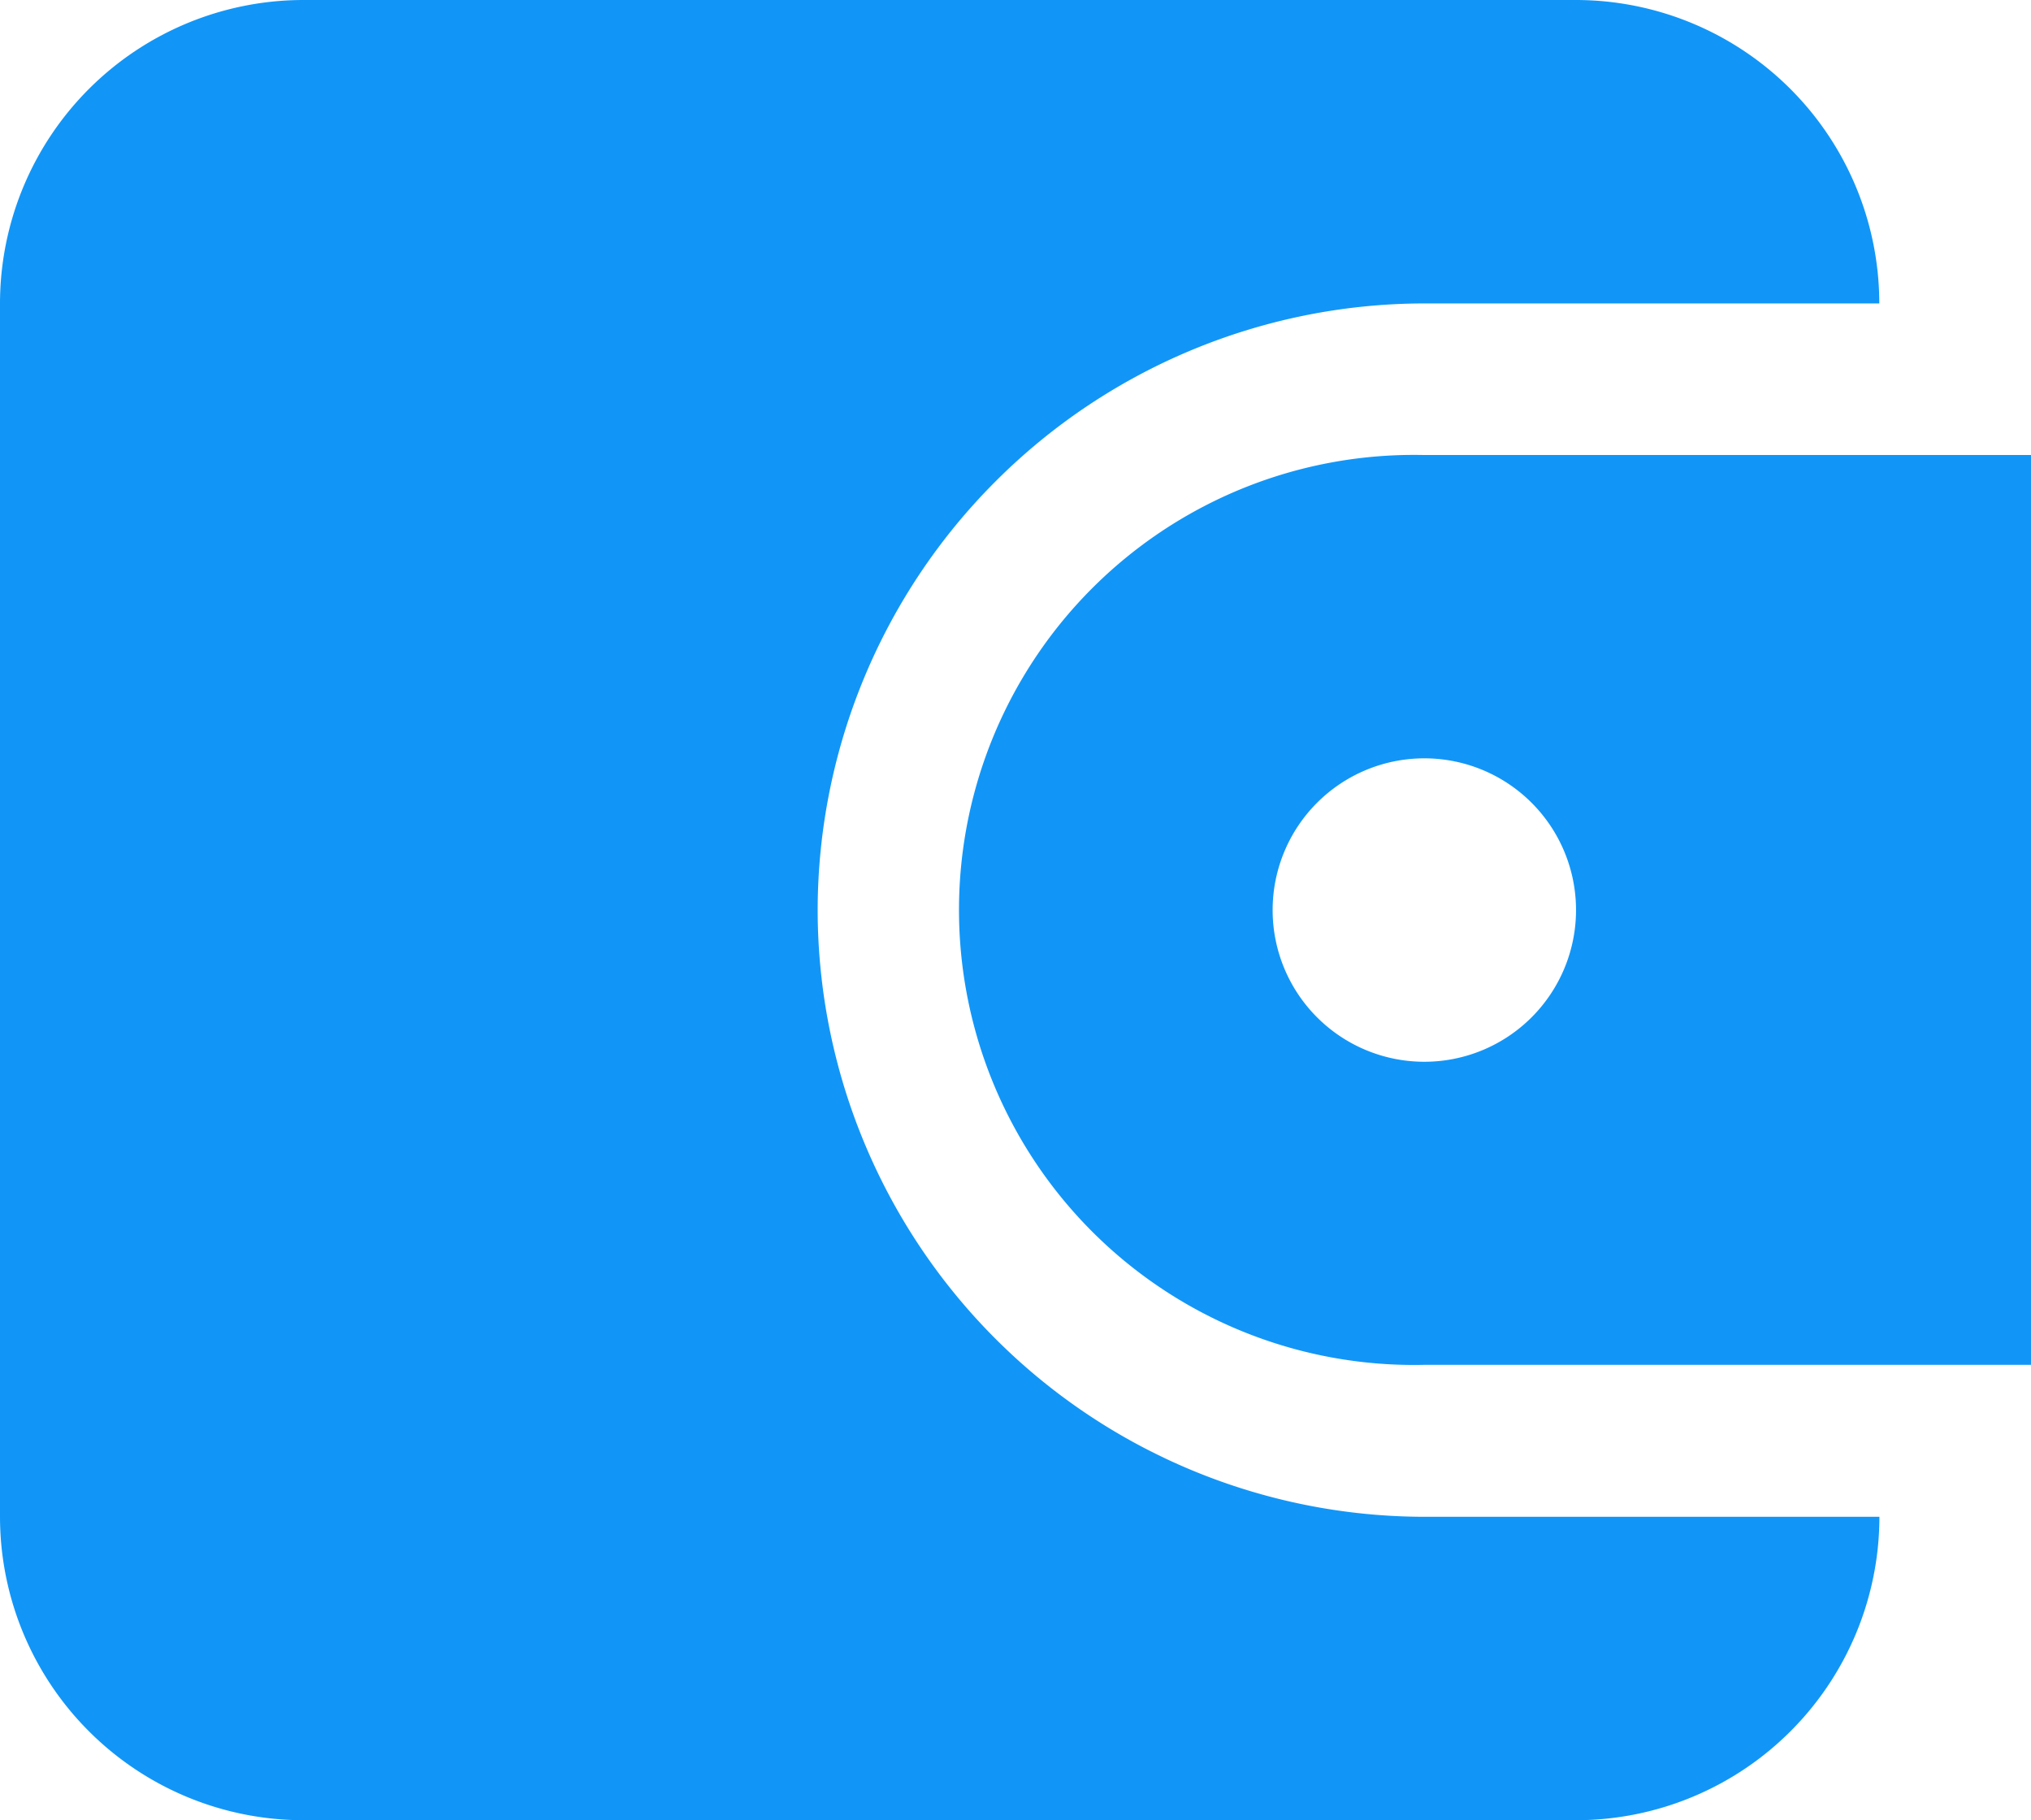 <svg xmlns="http://www.w3.org/2000/svg" width="17.191" height="15.405" viewBox="0 0 17.191 15.405"><defs><style>.a{fill:#1196f7;}</style></defs><g transform="translate(0 0)"><path class="a" d="M11.921,63.821a5.141,5.141,0,0,1,5.135-5.135h3.851a2.57,2.57,0,0,0-2.568-2.568H7.568A2.57,2.57,0,0,0,5,58.685v10.27a2.57,2.57,0,0,0,2.568,2.568H18.34a2.57,2.57,0,0,0,2.568-2.568H17.056A5.141,5.141,0,0,1,11.921,63.821Z" transform="translate(-5 -56.118)"/><path class="a" d="M256.381,140.294a3.851,3.851,0,1,0,0,7.7h5.135v-7.7Zm0,5.135a1.284,1.284,0,1,1,1.284-1.284A1.284,1.284,0,0,1,256.381,145.429Z" transform="translate(-244.325 -136.443)"/></g></svg>